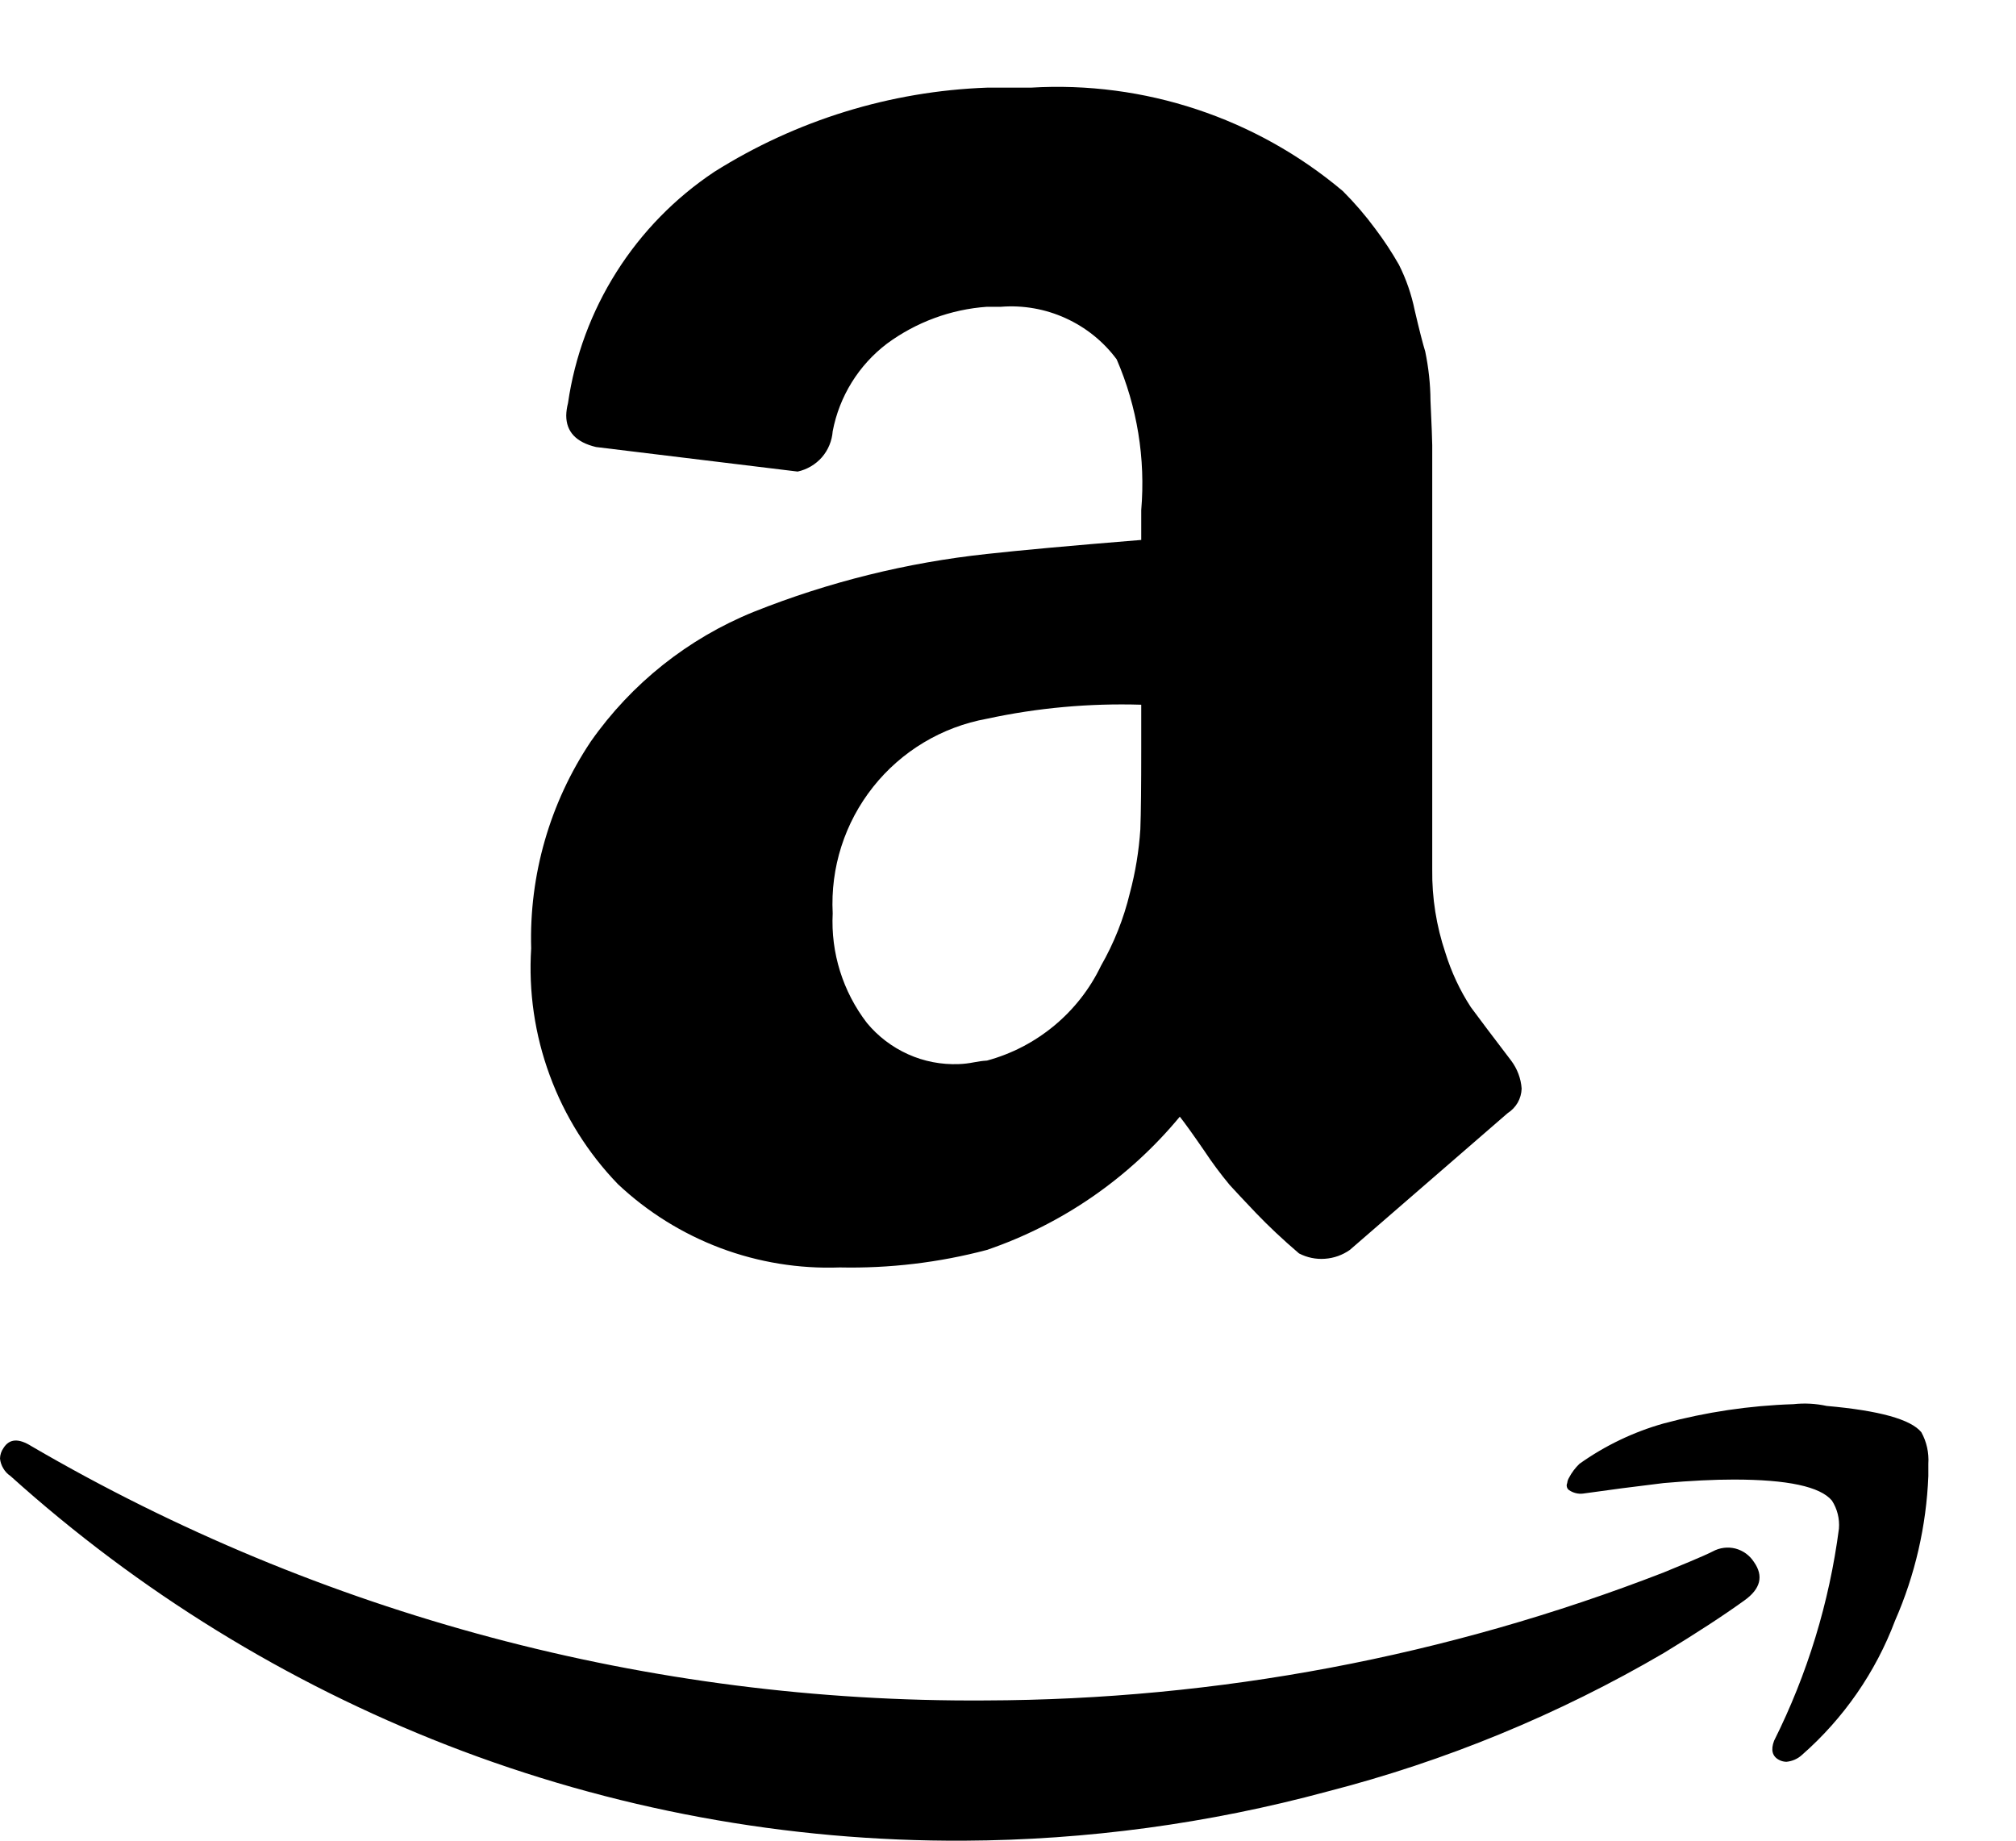 <svg width="23" height="21" viewBox="0 0 23 21" fill="none" xmlns="http://www.w3.org/2000/svg">
<path d="M0.04 16.52C0.107 16.413 0.213 16.407 0.36 16.5C3.661 18.425 7.419 19.426 11.24 19.4C13.888 19.393 16.512 18.898 18.98 17.94C19.047 17.913 19.143 17.873 19.27 17.82C19.397 17.767 19.487 17.727 19.54 17.7C19.619 17.657 19.711 17.645 19.799 17.667C19.886 17.69 19.961 17.744 20.01 17.82C20.123 17.98 20.087 18.127 19.9 18.26C19.66 18.433 19.353 18.633 18.98 18.86C17.779 19.562 16.487 20.094 15.14 20.44C13.79 20.805 12.398 20.993 11 21C8.982 21.011 6.98 20.642 5.1 19.91C3.268 19.196 1.581 18.156 0.12 16.84C0.086 16.817 0.058 16.788 0.038 16.753C0.017 16.719 0.004 16.68 0 16.64C0.001 16.597 0.015 16.555 0.04 16.52ZM6.06 10.82C6.036 9.982 6.274 9.157 6.74 8.46C7.204 7.798 7.85 7.284 8.6 6.98C9.452 6.64 10.347 6.418 11.26 6.32C11.62 6.28 12.207 6.226 13.02 6.16V5.82C13.07 5.232 12.974 4.641 12.74 4.1C12.589 3.896 12.388 3.735 12.157 3.63C11.927 3.525 11.673 3.48 11.42 3.5H11.26C10.848 3.529 10.453 3.675 10.12 3.92C9.797 4.165 9.576 4.521 9.5 4.92C9.492 5.029 9.449 5.134 9.377 5.217C9.305 5.299 9.207 5.357 9.1 5.38L6.8 5.1C6.573 5.046 6.46 4.926 6.46 4.74C6.461 4.693 6.468 4.646 6.48 4.6C6.557 4.067 6.746 3.557 7.034 3.102C7.322 2.647 7.702 2.258 8.15 1.96C9.084 1.372 10.157 1.04 11.26 1H11.76C13.054 0.922 14.329 1.345 15.32 2.18C15.454 2.314 15.578 2.458 15.69 2.61C15.789 2.741 15.879 2.878 15.96 3.02C16.043 3.185 16.103 3.359 16.14 3.54C16.193 3.767 16.233 3.923 16.26 4.01C16.298 4.194 16.319 4.382 16.32 4.57C16.333 4.856 16.34 5.027 16.34 5.08V9.92C16.336 10.243 16.387 10.564 16.49 10.87C16.558 11.089 16.655 11.298 16.78 11.49C16.873 11.617 17.027 11.82 17.24 12.1C17.31 12.193 17.352 12.304 17.36 12.42C17.358 12.476 17.343 12.531 17.315 12.58C17.287 12.628 17.247 12.67 17.2 12.7C16.093 13.66 15.493 14.18 15.4 14.26C15.316 14.319 15.218 14.354 15.116 14.361C15.013 14.369 14.911 14.347 14.82 14.3C14.633 14.14 14.47 13.986 14.33 13.84C14.19 13.693 14.09 13.586 14.03 13.52C13.926 13.395 13.829 13.265 13.74 13.13C13.607 12.937 13.513 12.806 13.46 12.74C12.881 13.44 12.12 13.966 11.26 14.26C10.712 14.405 10.147 14.472 9.58 14.46C9.116 14.477 8.654 14.402 8.22 14.239C7.785 14.075 7.388 13.828 7.05 13.51C6.707 13.155 6.442 12.732 6.272 12.269C6.101 11.806 6.029 11.312 6.06 10.82ZM9.5 10.42C9.477 10.87 9.616 11.313 9.89 11.67C10.017 11.824 10.178 11.946 10.36 12.028C10.542 12.11 10.741 12.148 10.94 12.14C10.997 12.138 11.054 12.131 11.11 12.12C11.159 12.11 11.21 12.103 11.26 12.1C11.541 12.024 11.803 11.888 12.028 11.701C12.252 11.515 12.434 11.283 12.56 11.02C12.709 10.76 12.82 10.481 12.89 10.19C12.954 9.951 12.994 9.706 13.01 9.46C13.017 9.273 13.02 8.966 13.02 8.54V8.04C12.429 8.022 11.838 8.075 11.26 8.2C10.747 8.293 10.285 8.569 9.961 8.978C9.637 9.386 9.473 9.899 9.5 10.42ZM17.9 16.86C17.931 16.8 17.972 16.746 18.02 16.7C18.311 16.493 18.636 16.337 18.98 16.24C19.463 16.11 19.96 16.036 20.46 16.02C20.587 16.006 20.715 16.013 20.84 16.04C21.44 16.093 21.8 16.193 21.92 16.34C21.981 16.45 22.008 16.575 22 16.7V16.84C21.977 17.409 21.849 17.968 21.62 18.49C21.398 19.079 21.033 19.605 20.56 20.02C20.511 20.066 20.447 20.094 20.38 20.1C20.352 20.099 20.325 20.093 20.3 20.08C20.22 20.04 20.2 19.966 20.24 19.86C20.62 19.1 20.87 18.282 20.98 17.44C20.989 17.327 20.961 17.215 20.9 17.12C20.767 16.96 20.393 16.88 19.78 16.88C19.553 16.88 19.287 16.893 18.98 16.92C18.647 16.96 18.34 17 18.06 17.04C18.004 17.047 17.947 17.032 17.9 17C17.888 16.991 17.879 16.978 17.876 16.963C17.872 16.949 17.874 16.933 17.88 16.92C17.882 16.899 17.889 16.878 17.9 16.86Z" fill="black"/>
</svg>
